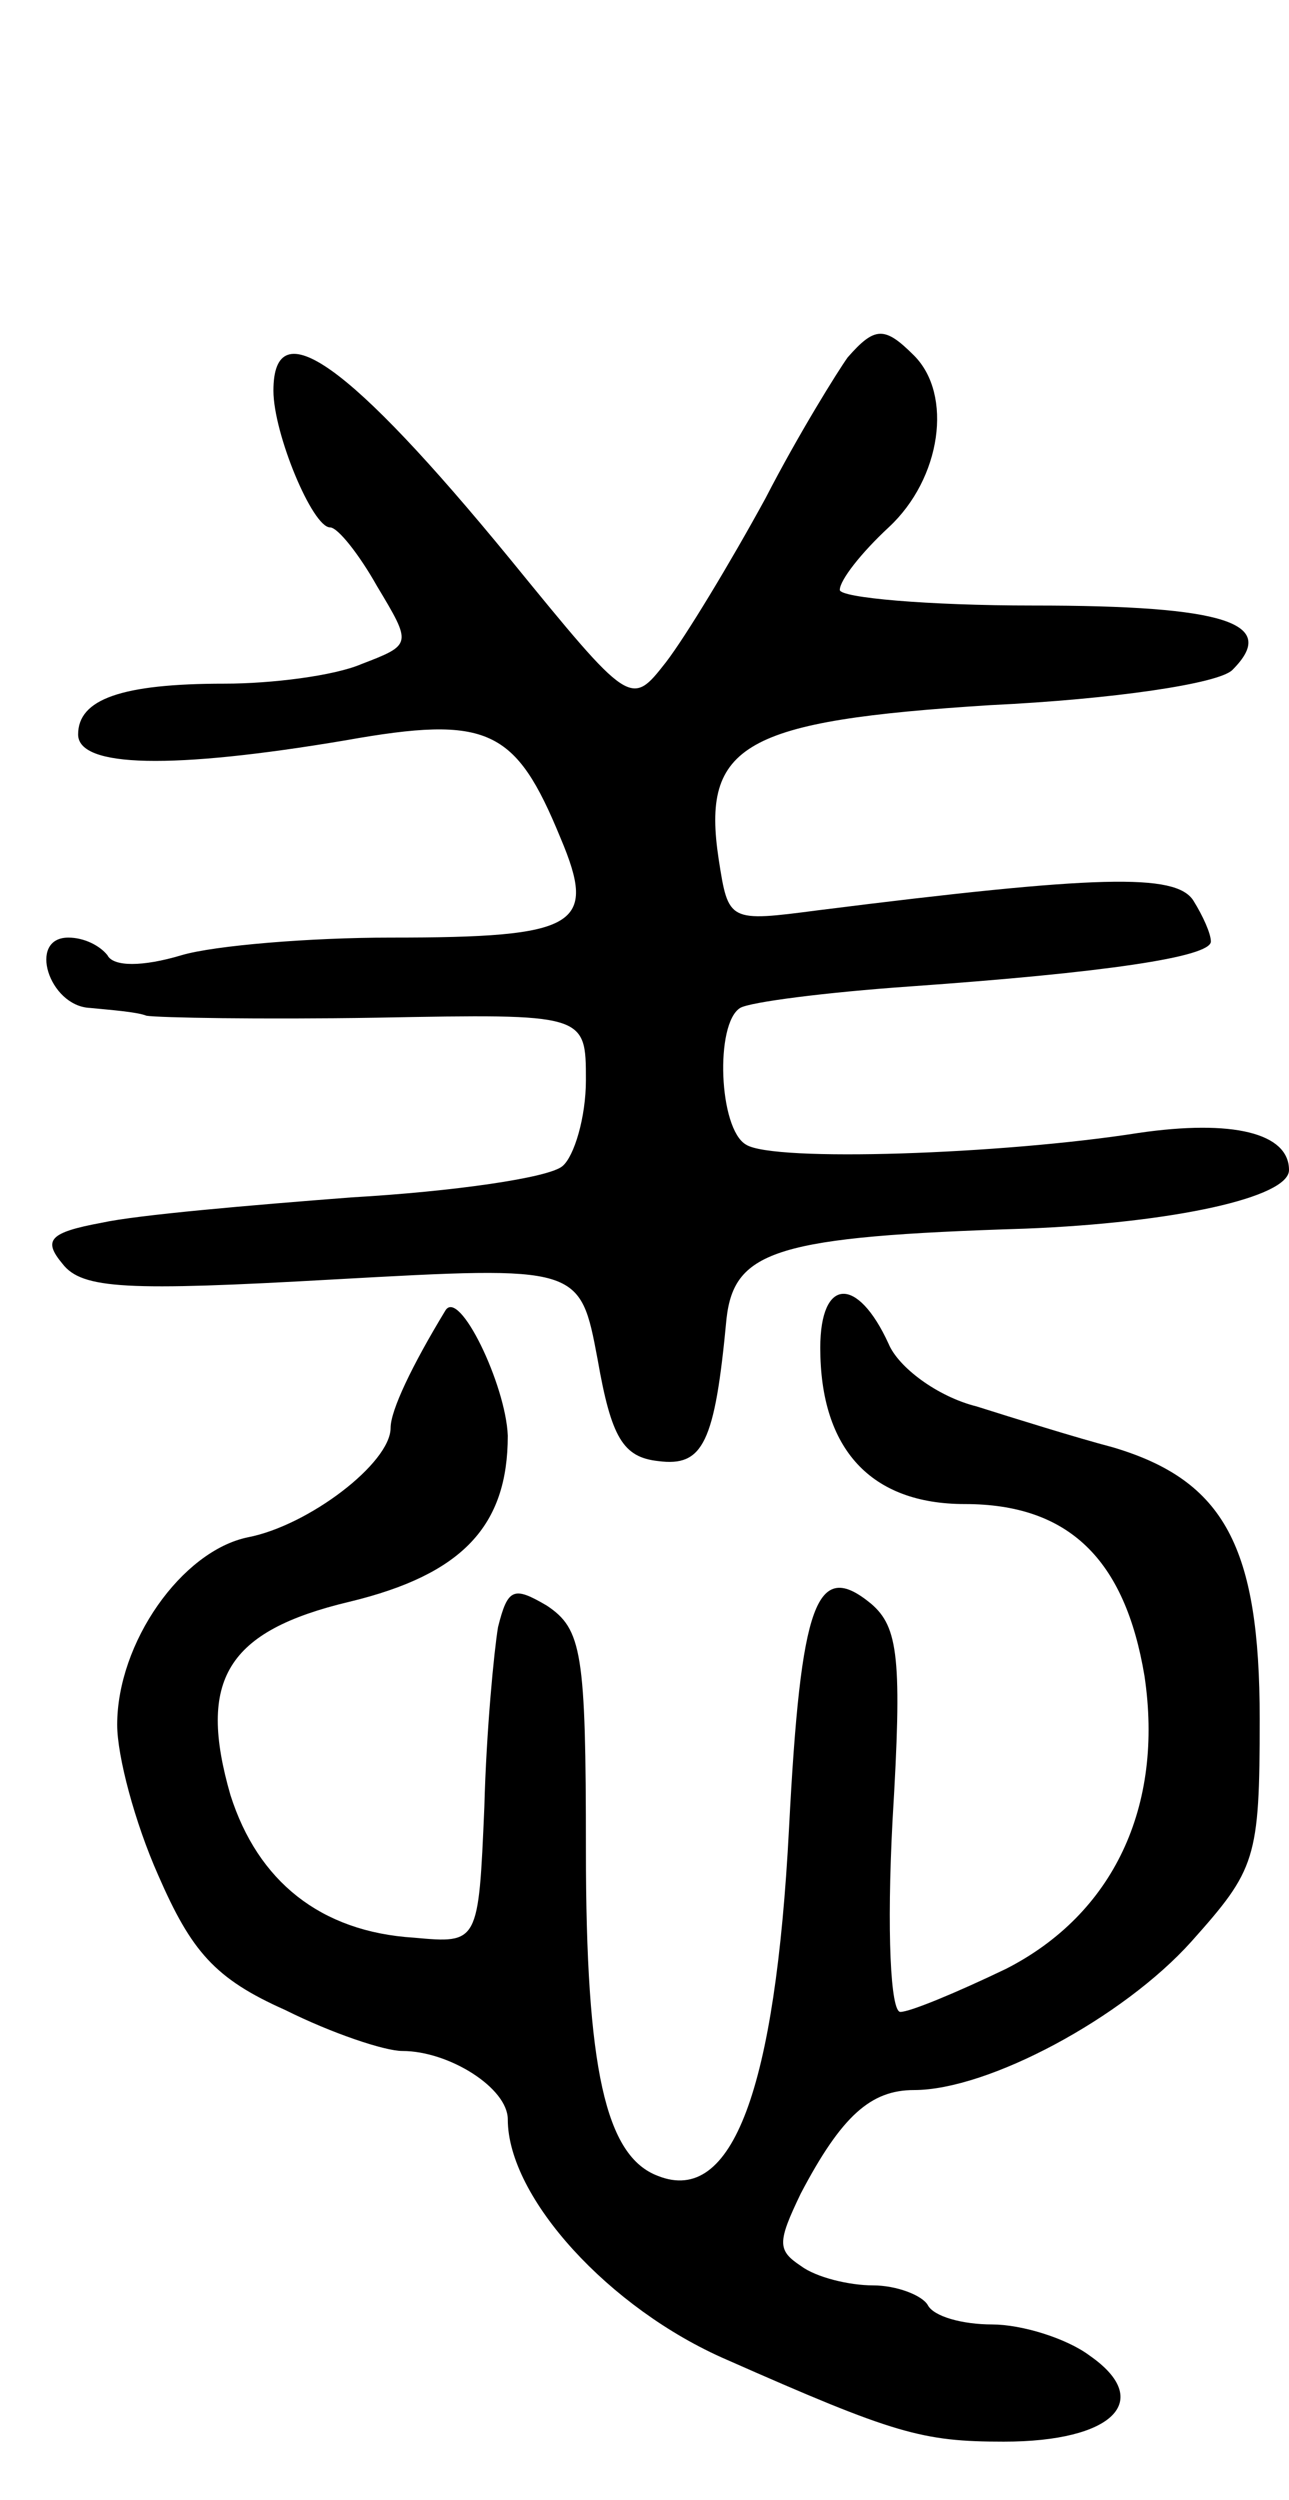 <svg version="1.0" xmlns="http://www.w3.org/2000/svg"
 width="66pt" height="128pt" viewBox="0 0 66 128"
 preserveAspectRatio="xMidYMid meet">
<g transform="translate(0,128) scale(0.1,-0.1)"
fill="#000000" stroke="none">
<path d="M434 1097 c-5 -7 -25 -39 -42 -72 -18 -33 -41 -71 -51 -84 -18 -23
-18 -23 -80 53 -82 100 -121 128 -121 86 0 -22 20 -70 29 -70 4 0 15 -14 24
-30 18 -30 18 -30 -8 -40 -14 -6 -46 -10 -70 -10 -53 0 -75 -8 -75 -26 0 -17
48 -18 137 -3 73 13 87 6 110 -50 19 -45 9 -51 -87 -51 -41 0 -90 -4 -107 -9
-20 -6 -35 -6 -38 0 -4 5 -12 9 -20 9 -21 0 -10 -35 11 -36 10 -1 24 -2 29 -4
6 -1 58 -2 118 -1 107 2 107 2 107 -32 0 -19 -6 -39 -12 -44 -7 -6 -56 -13
-108 -16 -52 -4 -110 -9 -128 -13 -27 -5 -30 -9 -20 -21 10 -13 33 -14 139 -8
126 7 126 7 135 -41 7 -40 13 -50 31 -52 23 -3 29 9 35 73 4 35 26 42 153 46
76 3 135 16 135 30 0 19 -29 26 -77 19 -70 -11 -187 -15 -201 -6 -14 8 -16 62
-3 70 5 3 44 8 87 11 99 7 154 15 154 23 0 4 -4 13 -9 21 -9 14 -49 13 -192
-5 -46 -6 -46 -6 -51 26 -9 59 13 71 139 79 63 3 117 11 124 18 24 24 -3 33
-102 33 -54 0 -99 4 -99 8 0 5 11 19 25 32 27 25 33 68 13 88 -15 15 -20 15
-34 -1z"/>
<path d="M420 590 c0 -52 26 -80 74 -80 53 0 82 -28 92 -88 10 -67 -16 -122
-71 -150 -25 -12 -49 -22 -54 -22 -5 0 -7 41 -4 98 5 83 3 99 -11 111 -28 23
-36 1 -42 -115 -7 -134 -29 -193 -67 -178 -27 10 -37 55 -37 167 0 101 -2 113
-20 125 -17 10 -20 9 -25 -11 -2 -12 -6 -53 -7 -92 -3 -70 -3 -70 -36 -67 -48
3 -80 29 -94 73 -17 59 -2 84 61 99 58 14 81 39 81 85 -1 26 -25 76 -32 64
-17 -28 -28 -51 -28 -60 0 -18 -42 -50 -73 -56 -34 -7 -67 -54 -67 -96 0 -16
9 -50 21 -77 17 -39 29 -53 65 -69 24 -12 51 -21 60 -21 24 0 54 -19 54 -35 0
-40 52 -97 112 -123 86 -38 100 -42 142 -42 56 0 77 21 44 44 -12 9 -35 16
-50 16 -15 0 -30 4 -33 10 -3 5 -16 10 -28 10 -12 0 -29 4 -37 10 -12 8 -12
12 0 37 21 40 36 53 58 53 38 0 107 37 142 76 33 37 35 42 35 114 0 88 -18
122 -75 139 -19 5 -51 15 -70 21 -20 5 -40 20 -45 32 -16 35 -35 34 -35 -2z"/>
</g>
</svg>
